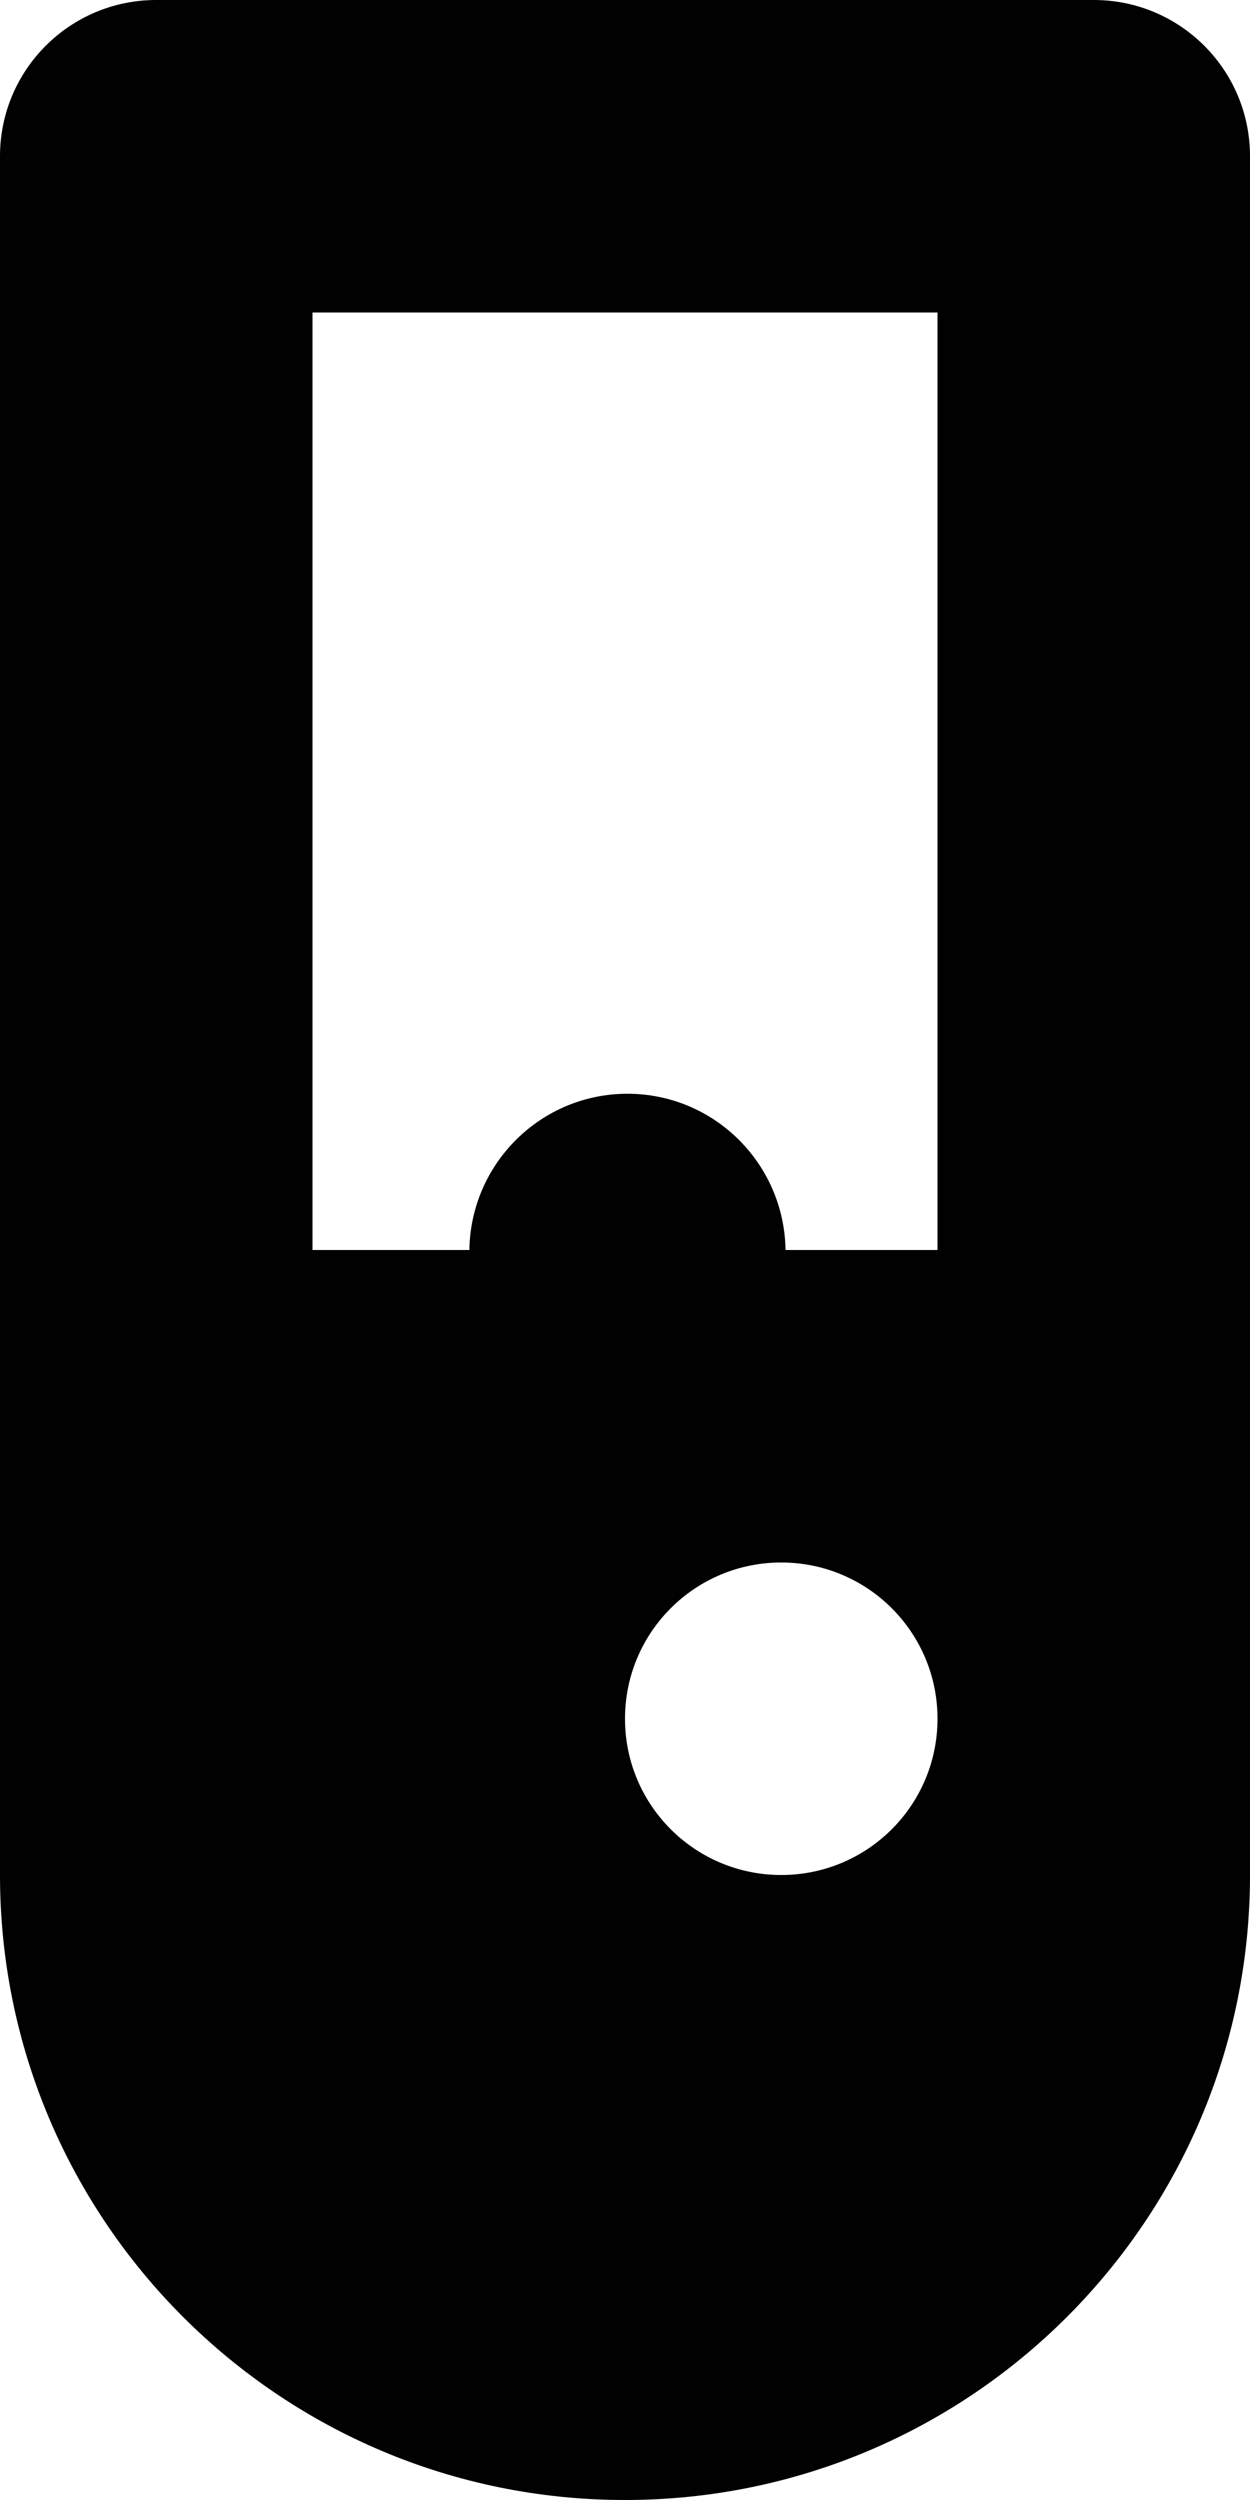 <svg xmlns="http://www.w3.org/2000/svg" xmlns:xlink="http://www.w3.org/1999/xlink" version="1.1" id="Layer_1" x="0px" y="0px" width="50px" height="100px" viewBox="0 0 50 100" style="enable-background:new 0 0 50 100;" xml:space="preserve">
<path style="fill:#010101;" d="M43.75,0H6.25C2.795,0,0,2.795,0,6.25V75c0,13.807,11.193,25,25,25s25-11.193,25-25V6.25  C50,2.795,47.205,0,43.75,0z M31.25,75C27.795,75,25,72.205,25,68.75s2.795-6.25,6.25-6.25s6.25,2.795,6.25,6.25S34.705,75,31.25,75  z M37.5,50h-6.079c-0.049-3.455-2.856-6.25-6.323-6.25s-6.274,2.795-6.323,6.25H12.5V12.5h25V50z"/>
</svg>
